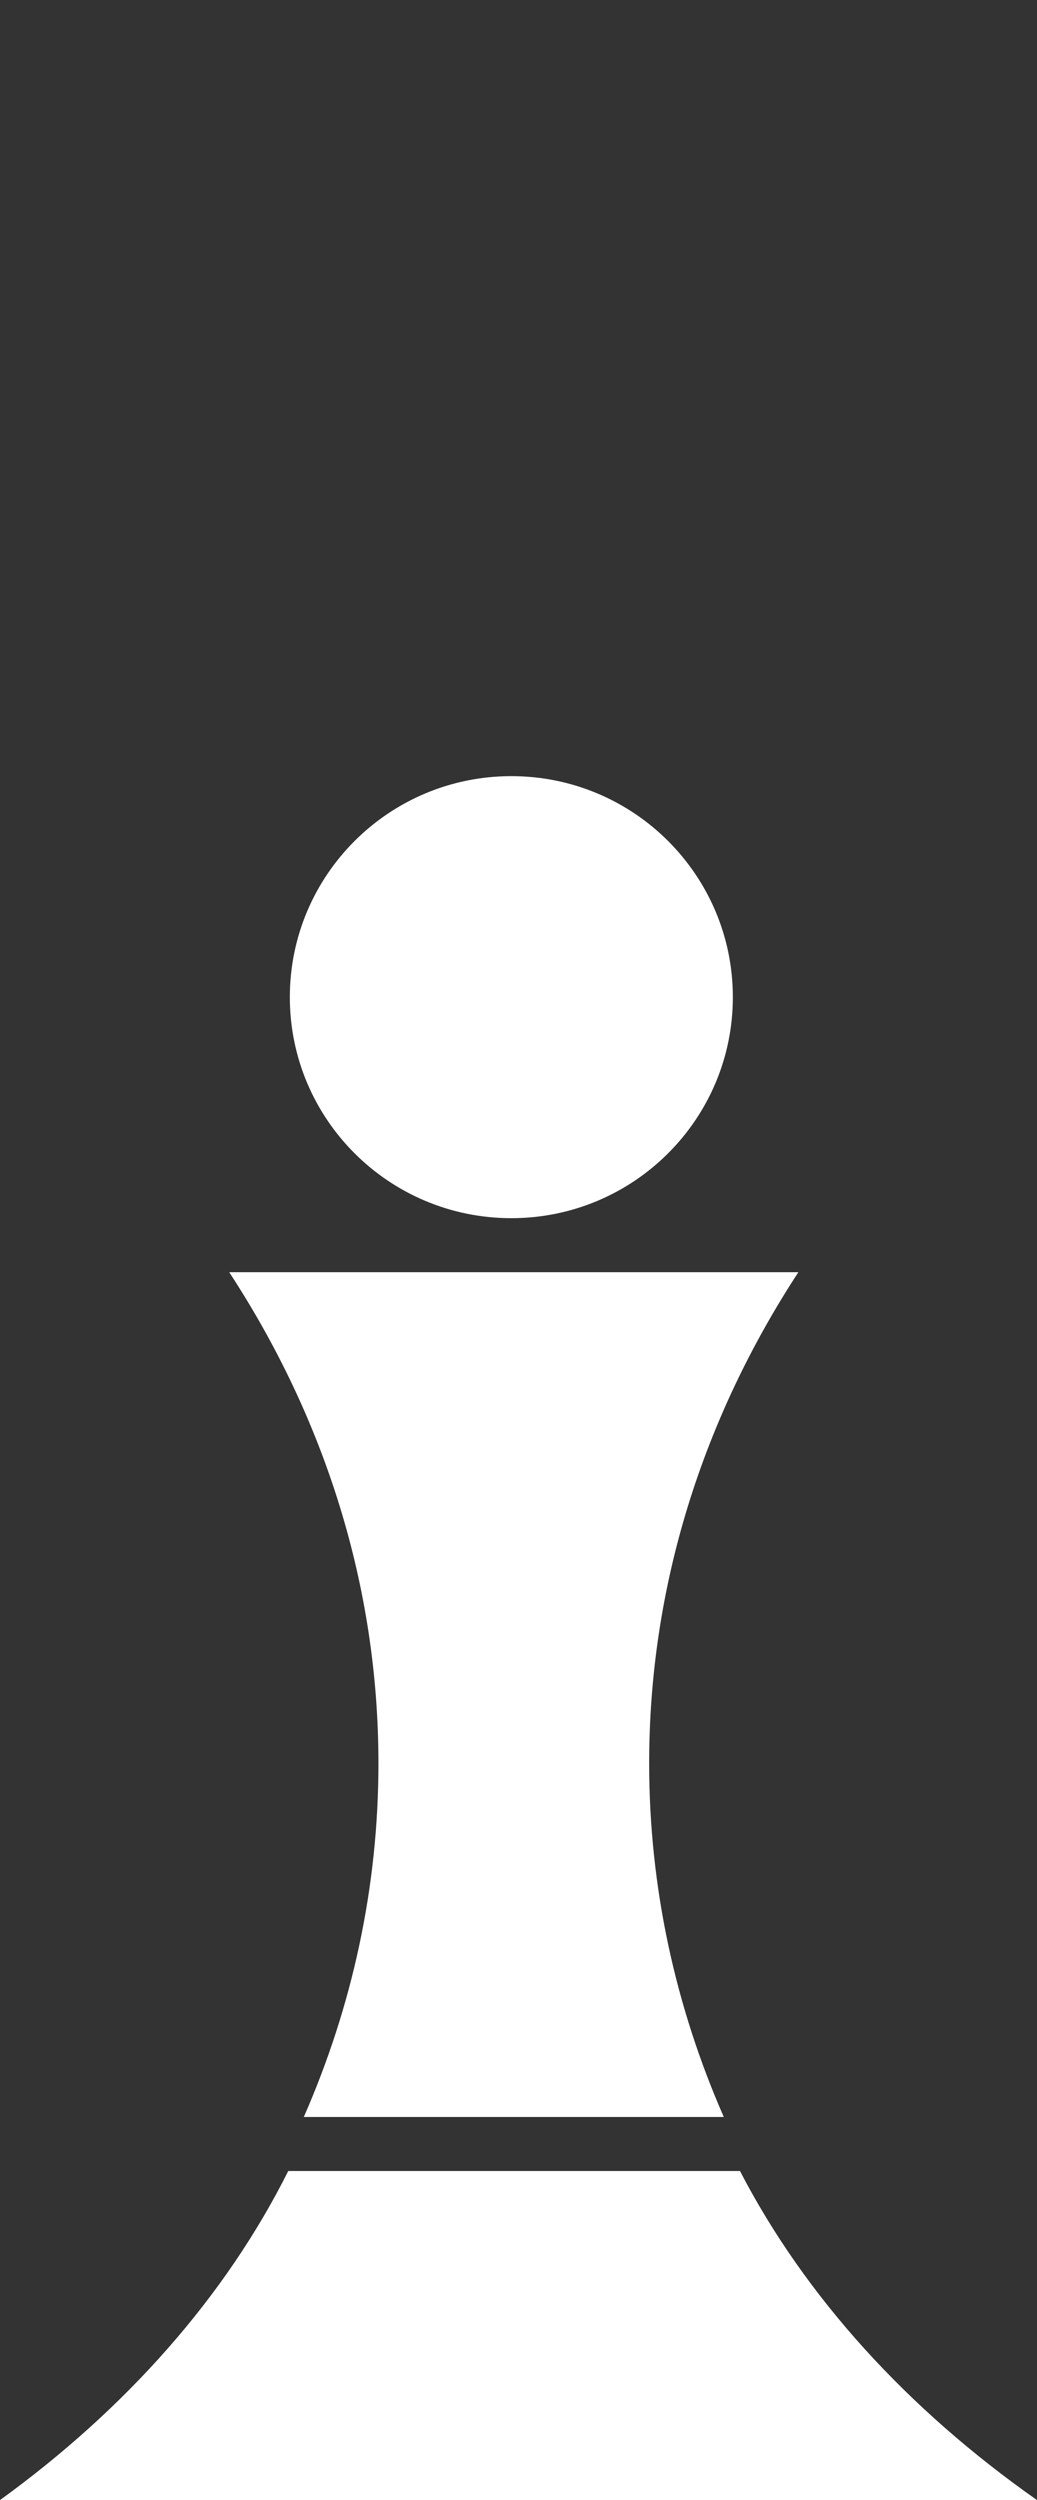 <svg width="139" height="335" viewBox="0 0 139 335" fill="none" xmlns="http://www.w3.org/2000/svg">
<rect x="0" y="0" width="139" height="335" fill="#333333" stroke="none"/>
<path d="M98.231 133.615C98.231 149.972 84.938 163.231 68.54 163.231C52.143 163.231 38.85 149.972 38.85 133.615C38.85 117.259 52.143 104 68.54 104C84.938 104 98.231 117.259 98.231 133.615Z" fill="white"/>
<path d="M99.187 290.906H38.637C30.218 307.732 16.904 322.756 0 335H139C121.666 322.838 107.948 307.804 99.187 290.906Z" fill="white"/>
<path d="M107.014 170.47H30.726C43.468 189.959 50.726 212.399 50.726 236.282C50.726 252.951 47.19 268.917 40.723 283.667H97.017C90.549 268.917 87.014 252.951 87.014 236.282C87.014 212.399 94.272 189.959 107.014 170.47Z" fill="white"/>
</svg>
